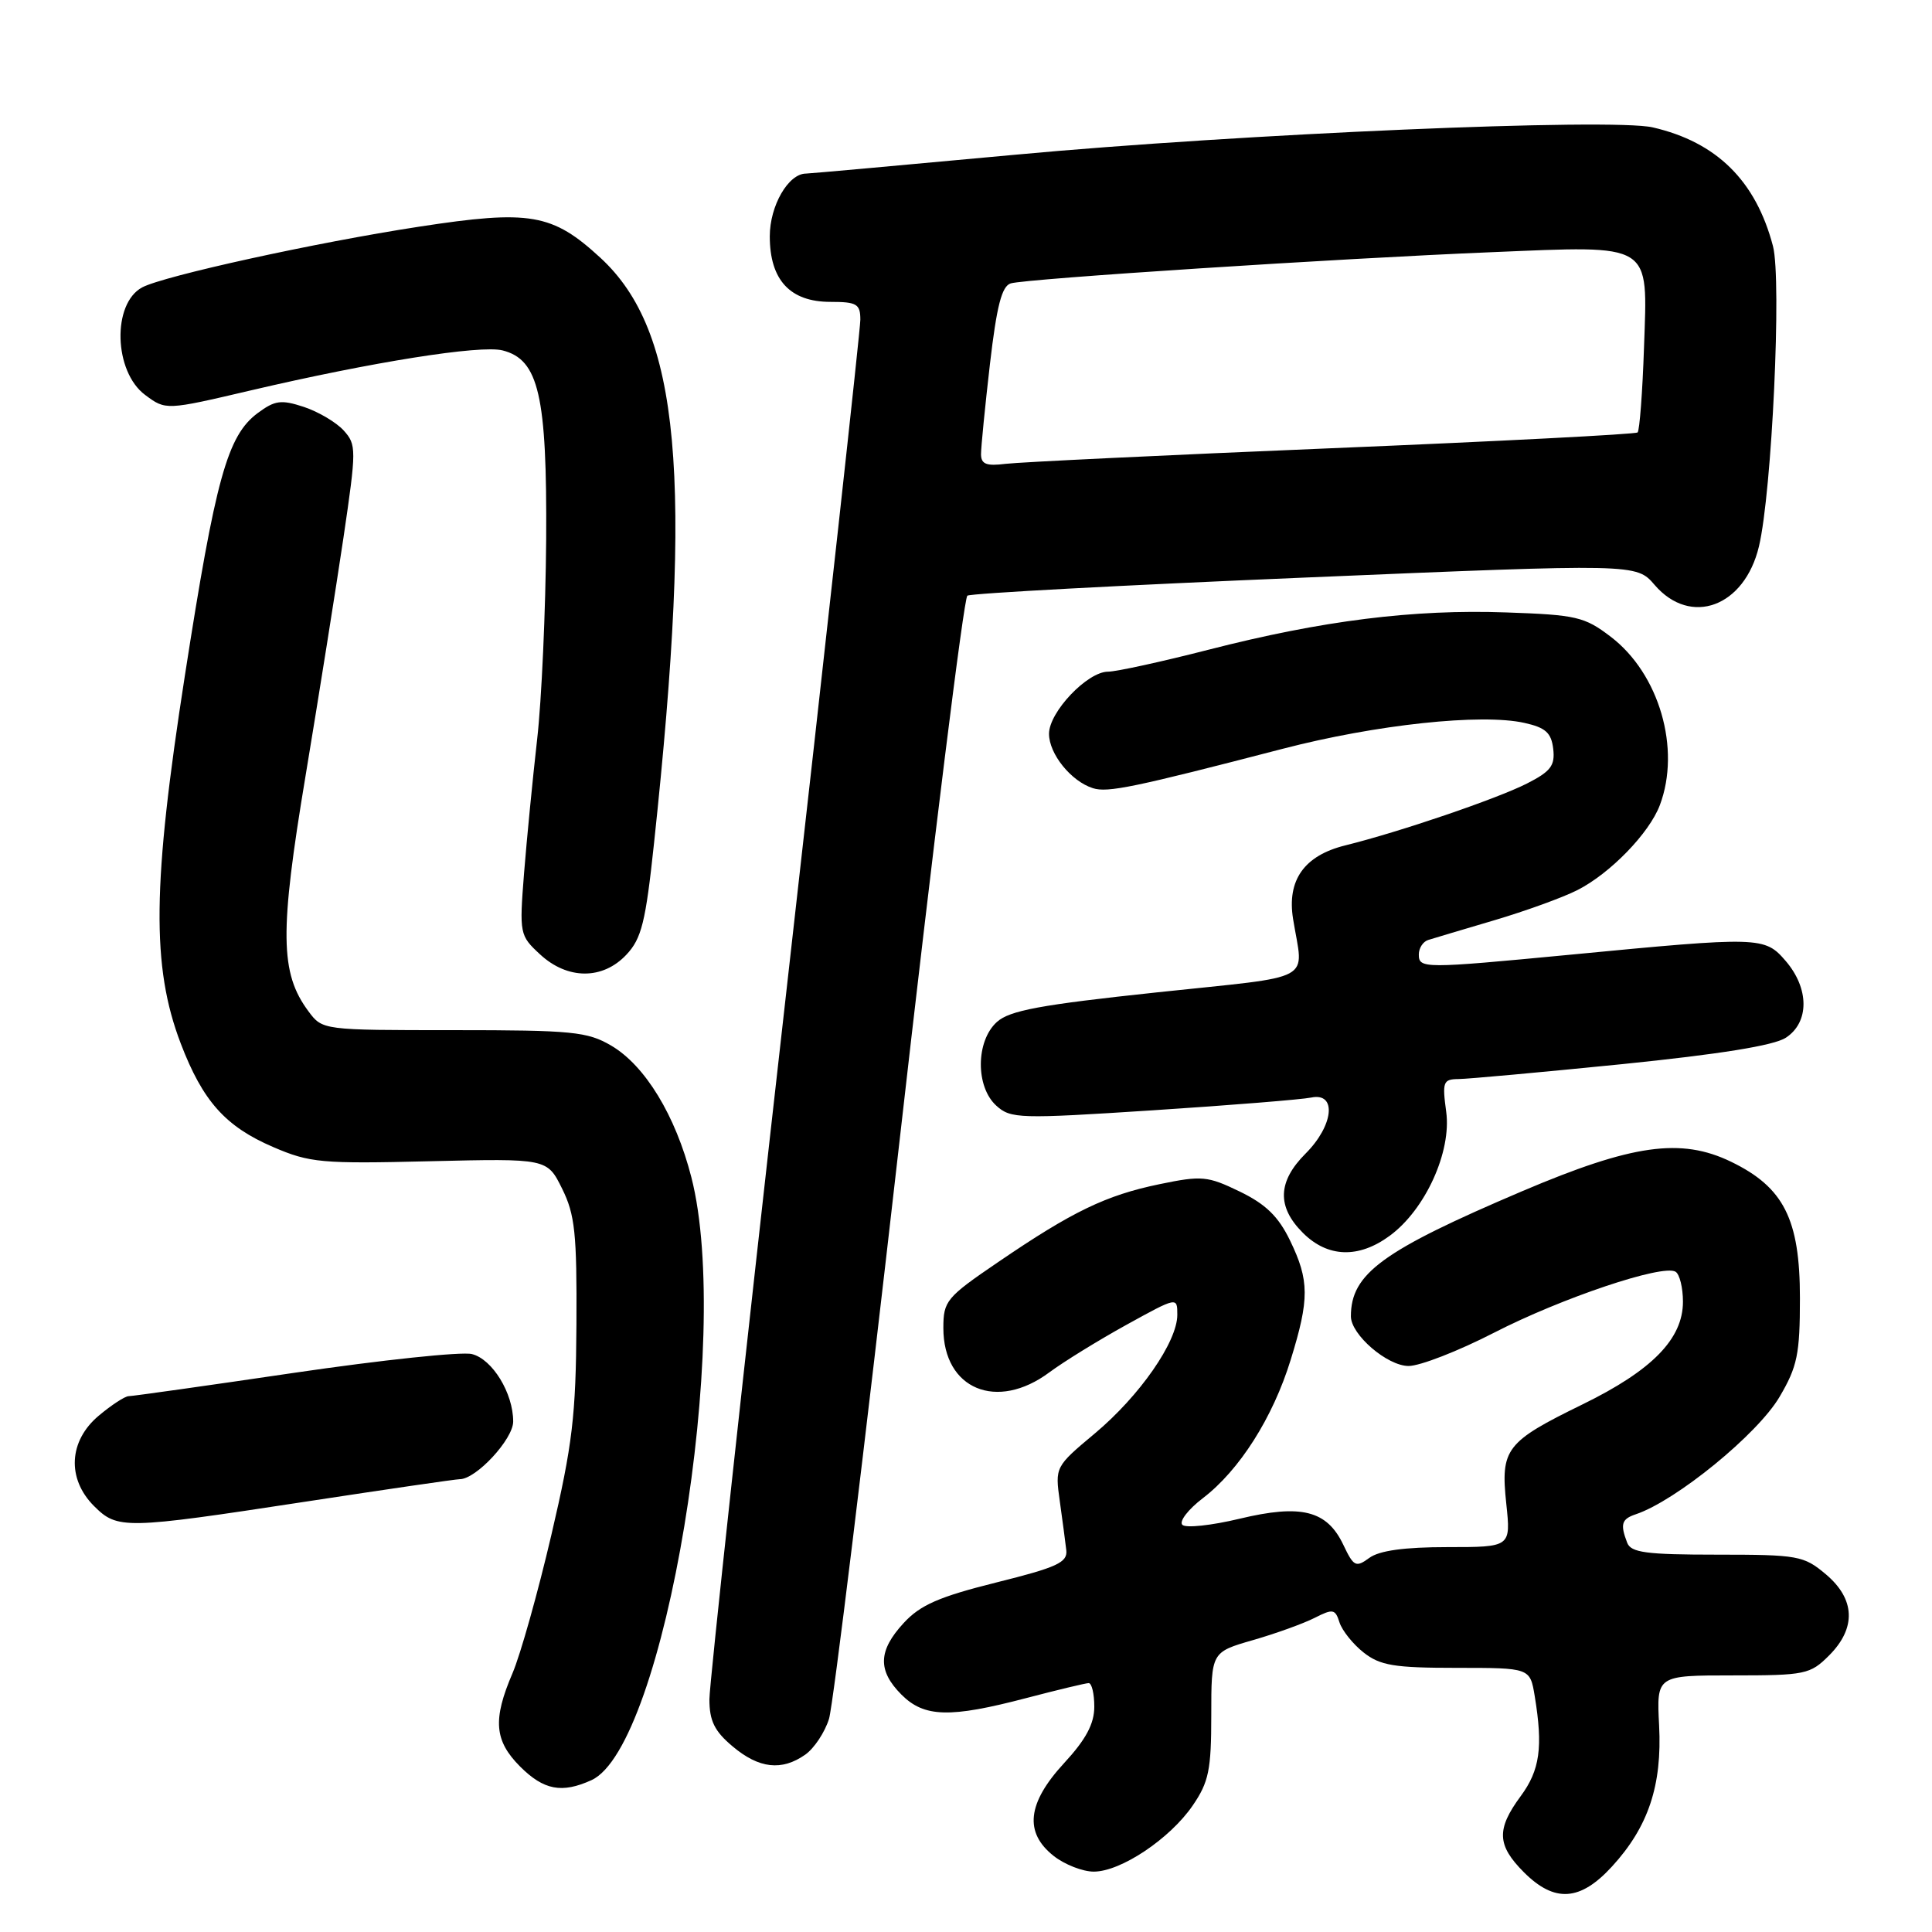 <?xml version="1.0" encoding="UTF-8" standalone="no"?>
<!DOCTYPE svg PUBLIC "-//W3C//DTD SVG 1.1//EN" "http://www.w3.org/Graphics/SVG/1.1/DTD/svg11.dtd" >
<svg xmlns="http://www.w3.org/2000/svg" xmlns:xlink="http://www.w3.org/1999/xlink" version="1.1" viewBox="0 0 256 256">
 <g >
 <path fill="currentColor"
d=" M 213.60 247.32 C 218.42 242.06 220.25 236.57 219.84 228.62 C 219.50 222.00 219.50 222.00 229.61 222.00 C 239.21 222.00 239.86 221.86 242.36 219.36 C 245.99 215.73 245.84 211.88 241.92 208.59 C 239.01 206.14 238.25 206.00 227.53 206.00 C 218.13 206.00 216.11 205.73 215.61 204.42 C 214.66 201.95 214.87 201.28 216.75 200.65 C 222.10 198.85 232.90 190.03 235.80 185.09 C 238.16 181.08 238.50 179.43 238.50 172.00 C 238.50 161.55 236.36 157.32 229.38 153.94 C 222.73 150.72 216.30 151.63 201.72 157.83 C 183.15 165.74 179.00 168.76 179.00 174.42 C 179.00 176.85 183.82 181.00 186.65 181.00 C 188.16 181.00 193.24 179.02 197.95 176.60 C 206.92 171.99 220.34 167.48 222.02 168.51 C 222.56 168.84 223.00 170.63 223.00 172.48 C 223.00 177.41 218.92 181.58 209.69 186.09 C 199.51 191.07 198.82 191.97 199.59 199.25 C 200.20 205.00 200.20 205.00 191.79 205.00 C 186.09 205.00 182.76 205.46 181.44 206.43 C 179.66 207.73 179.37 207.59 178.00 204.70 C 175.83 200.13 172.42 199.28 164.25 201.24 C 160.54 202.13 157.12 202.50 156.67 202.05 C 156.21 201.60 157.43 200.01 159.38 198.52 C 164.23 194.82 168.66 187.85 171.02 180.19 C 173.52 172.12 173.50 169.67 170.94 164.38 C 169.40 161.19 167.72 159.56 164.28 157.89 C 160.00 155.82 159.25 155.75 153.64 156.91 C 146.54 158.38 142.10 160.52 132.25 167.24 C 125.39 171.91 125.00 172.38 125.00 175.98 C 125.00 184.08 132.08 187.03 139.05 181.84 C 140.95 180.43 145.54 177.60 149.25 175.55 C 156.00 171.83 156.00 171.83 156.00 174.22 C 156.00 177.79 151.02 184.96 145.07 189.94 C 139.81 194.34 139.79 194.38 140.43 198.93 C 140.78 201.44 141.17 204.36 141.29 205.41 C 141.47 207.04 140.07 207.68 132.00 209.69 C 124.43 211.58 121.94 212.67 119.75 215.05 C 116.35 218.73 116.27 221.36 119.45 224.55 C 122.47 227.57 125.86 227.66 136.00 225.00 C 140.12 223.92 143.84 223.03 144.25 223.02 C 144.66 223.01 145.00 224.41 145.00 226.14 C 145.00 228.41 143.90 230.48 141.00 233.62 C 136.11 238.92 135.68 242.82 139.63 245.93 C 141.08 247.07 143.47 248.00 144.93 248.00 C 148.51 248.00 155.02 243.65 158.04 239.24 C 160.17 236.13 160.50 234.53 160.50 227.28 C 160.50 218.92 160.50 218.92 166.00 217.33 C 169.03 216.46 172.71 215.13 174.19 214.38 C 176.62 213.14 176.93 213.20 177.49 214.98 C 177.84 216.06 179.28 217.86 180.69 218.97 C 182.88 220.69 184.74 221.00 193.00 221.00 C 202.74 221.00 202.74 221.00 203.36 224.75 C 204.47 231.50 204.05 234.55 201.50 238.00 C 198.26 242.39 198.35 244.50 201.92 248.08 C 205.99 252.15 209.38 251.93 213.60 247.32 Z  M 78.37 235.88 C 88.07 231.46 97.06 177.24 91.61 156.00 C 89.51 147.80 85.48 141.19 80.99 138.55 C 77.83 136.70 75.84 136.50 60.12 136.50 C 42.74 136.50 42.73 136.50 40.87 134.00 C 37.10 128.93 37.03 123.54 40.49 102.79 C 42.25 92.18 44.51 77.99 45.51 71.25 C 47.24 59.51 47.24 58.93 45.54 57.04 C 44.56 55.96 42.19 54.56 40.27 53.92 C 37.25 52.93 36.43 53.04 34.14 54.74 C 30.13 57.73 28.57 63.35 24.50 89.50 C 20.18 117.22 20.06 128.08 23.95 138.27 C 26.87 145.91 29.87 149.27 36.20 151.99 C 41.05 154.08 42.61 154.22 56.97 153.87 C 72.50 153.50 72.50 153.50 74.48 157.50 C 76.19 160.94 76.45 163.45 76.38 175.50 C 76.31 187.58 75.86 191.40 73.06 203.38 C 71.28 211.01 68.96 219.26 67.91 221.71 C 65.27 227.87 65.50 230.65 68.92 234.08 C 72.06 237.21 74.45 237.66 78.37 235.88 Z  M 106.70 232.50 C 107.88 231.67 109.30 229.53 109.85 227.75 C 110.40 225.96 114.56 191.88 119.10 152.00 C 123.63 112.12 127.71 79.25 128.18 78.93 C 128.64 78.62 148.78 77.54 172.92 76.53 C 216.82 74.68 216.82 74.68 219.25 77.51 C 224.02 83.05 231.16 80.42 233.07 72.40 C 234.79 65.18 236.10 37.11 234.93 32.62 C 232.66 23.96 227.47 18.83 219.00 16.88 C 213.55 15.62 164.37 17.73 134.55 20.50 C 119.73 21.87 107.24 23.00 106.80 23.00 C 104.46 23.00 102.00 27.26 102.00 31.31 C 102.00 37.10 104.68 40.00 110.04 40.00 C 113.54 40.00 114.00 40.28 114.00 42.37 C 114.00 43.68 109.50 84.52 104.00 133.12 C 98.50 181.73 94.00 223.15 94.00 225.16 C 94.00 228.02 94.67 229.39 97.08 231.41 C 100.57 234.35 103.58 234.69 106.70 232.50 Z  M 40.34 199.00 C 51.14 197.35 60.40 196.00 60.92 196.00 C 63.09 196.00 68.00 190.70 68.00 188.36 C 68.00 184.60 65.25 180.10 62.53 179.42 C 61.19 179.08 50.61 180.20 39.02 181.90 C 27.43 183.61 17.54 185.00 17.05 185.00 C 16.56 185.00 14.77 186.17 13.08 187.59 C 9.10 190.93 8.84 195.93 12.45 199.55 C 15.57 202.66 16.45 202.65 40.34 199.00 Z  M 184.14 163.75 C 188.86 160.29 192.35 152.61 191.63 147.32 C 191.09 143.34 191.22 143.00 193.27 142.98 C 194.50 142.97 204.22 142.08 214.89 141.01 C 227.88 139.69 235.06 138.54 236.64 137.50 C 239.76 135.46 239.75 130.98 236.61 127.33 C 233.83 124.10 233.26 124.08 208.00 126.51 C 188.63 128.36 188.00 128.36 188.00 126.47 C 188.00 125.63 188.56 124.76 189.25 124.55 C 189.94 124.33 193.88 123.16 198.00 121.94 C 202.12 120.72 207.07 118.93 209.00 117.95 C 213.36 115.74 218.54 110.40 219.94 106.68 C 222.75 99.22 219.86 89.28 213.44 84.38 C 209.96 81.72 208.88 81.47 199.58 81.15 C 187.30 80.71 175.18 82.23 160.14 86.09 C 153.90 87.69 147.90 89.00 146.82 89.00 C 144.08 89.00 139.00 94.35 139.00 97.23 C 139.00 99.90 141.93 103.53 144.82 104.44 C 146.77 105.06 150.24 104.34 170.00 99.21 C 182.32 96.01 196.31 94.51 202.00 95.79 C 204.80 96.41 205.56 97.10 205.81 99.23 C 206.07 101.45 205.48 102.22 202.31 103.83 C 198.30 105.86 185.45 110.24 178.25 112.02 C 172.81 113.37 170.51 116.62 171.34 121.77 C 172.71 130.28 174.67 129.22 153.34 131.49 C 137.85 133.14 133.78 133.89 132.09 135.42 C 129.29 137.95 129.25 144.01 132.02 146.51 C 133.92 148.24 135.07 148.27 152.77 147.12 C 163.07 146.45 172.51 145.69 173.75 145.43 C 177.17 144.72 176.72 149.13 173.00 152.85 C 169.29 156.56 169.17 159.90 172.64 163.36 C 175.92 166.64 180.02 166.78 184.14 163.75 Z  M 83.00 126.50 C 85.01 124.37 85.55 122.19 86.66 111.75 C 91.87 63.03 90.12 43.90 79.57 34.17 C 73.18 28.28 70.23 27.78 55.51 30.04 C 41.87 32.13 21.69 36.56 18.84 38.08 C 14.83 40.23 15.07 49.24 19.23 52.33 C 21.97 54.37 21.97 54.37 33.23 51.73 C 49.33 47.96 63.64 45.69 66.59 46.43 C 71.39 47.64 72.49 52.41 72.37 71.50 C 72.30 80.85 71.77 92.78 71.17 98.00 C 70.58 103.22 69.80 111.19 69.44 115.70 C 68.81 123.74 68.86 123.96 71.55 126.45 C 75.19 129.83 79.86 129.85 83.00 126.50 Z  M 129.99 60.19 C 129.99 59.26 130.52 53.89 131.17 48.26 C 132.07 40.53 132.74 37.91 133.93 37.55 C 136.01 36.93 177.31 34.25 197.59 33.42 C 219.16 32.53 218.32 32.01 217.84 46.02 C 217.64 51.98 217.25 57.06 216.99 57.30 C 216.72 57.54 198.50 58.48 176.50 59.39 C 154.50 60.30 135.04 61.24 133.25 61.46 C 130.71 61.78 130.00 61.51 129.99 60.19 Z "/>
</g>
</svg>